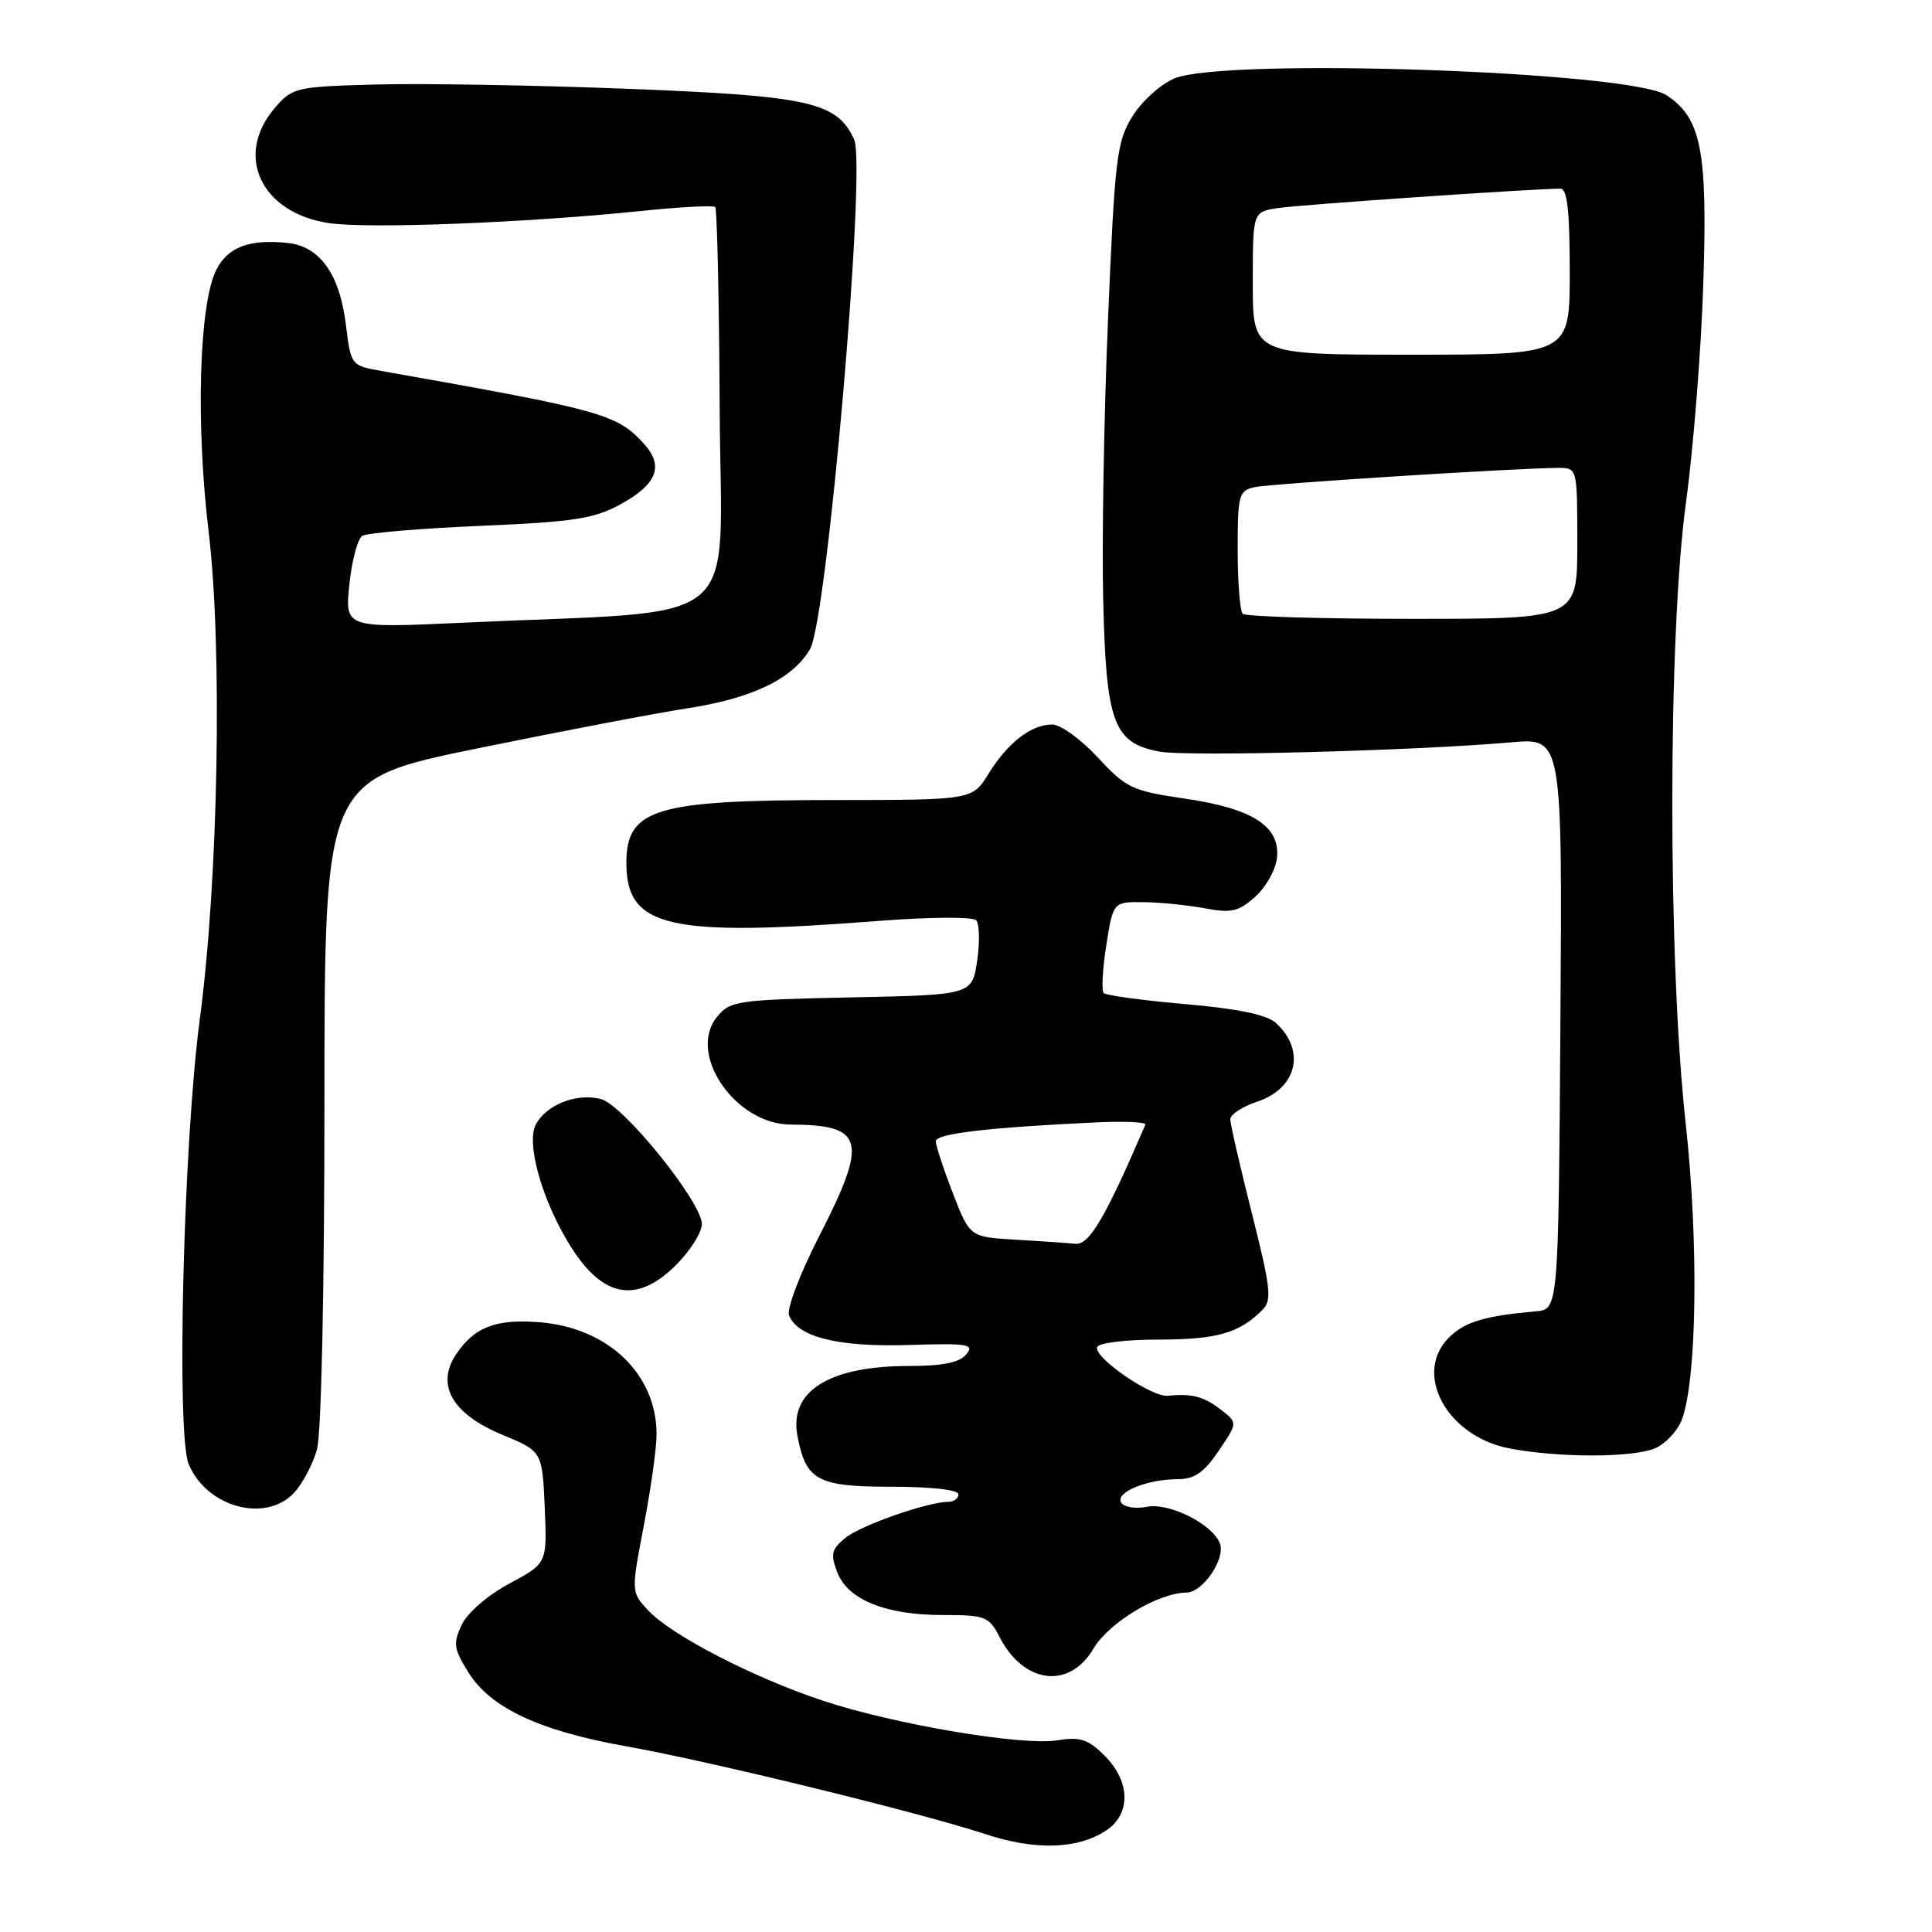 <?xml version="1.0" encoding="UTF-8" standalone="no"?>
<!DOCTYPE svg PUBLIC "-//W3C//DTD SVG 1.1//EN" "http://www.w3.org/Graphics/SVG/1.1/DTD/svg11.dtd" >
<svg xmlns="http://www.w3.org/2000/svg" xmlns:xlink="http://www.w3.org/1999/xlink" version="1.1" viewBox="0 0 256 256">
 <g >
 <path fill="currentColor"
d=" M 146.54 242.57 C 149.88 240.38 149.81 236.08 146.37 232.64 C 144.18 230.46 143.14 230.11 140.12 230.60 C 135.40 231.35 118.53 228.50 109.00 225.34 C 99.81 222.28 89.02 216.71 85.92 213.42 C 83.62 210.97 83.62 210.97 85.31 202.15 C 86.24 197.30 87.00 191.86 87.00 190.06 C 87.00 182.10 80.63 175.97 71.58 175.21 C 65.69 174.73 62.81 175.84 60.38 179.54 C 57.75 183.56 59.97 187.38 66.53 190.10 C 71.85 192.31 71.85 192.31 72.18 199.73 C 72.50 207.15 72.50 207.15 67.51 209.82 C 64.66 211.35 61.95 213.69 61.19 215.27 C 60.02 217.74 60.11 218.44 62.04 221.56 C 64.96 226.30 71.47 229.35 83.00 231.40 C 94.13 233.38 121.88 240.17 130.50 243.01 C 137.15 245.21 142.74 245.05 146.54 242.57 Z  M 144.89 218.45 C 146.94 214.99 153.44 211.07 157.23 211.02 C 159.39 210.99 162.42 206.53 161.64 204.51 C 160.66 201.94 154.92 199.07 151.95 199.66 C 150.46 199.96 148.94 199.71 148.56 199.10 C 147.73 197.76 151.98 196.00 156.03 196.00 C 158.26 196.00 159.52 195.14 161.47 192.26 C 164.01 188.52 164.01 188.52 161.76 186.78 C 159.48 185.03 157.94 184.62 154.75 184.95 C 152.60 185.17 144.92 179.89 145.37 178.50 C 145.54 177.94 149.20 177.50 153.59 177.50 C 161.27 177.49 164.21 176.65 167.29 173.56 C 168.56 172.30 168.38 170.68 165.89 160.81 C 164.32 154.59 163.03 148.97 163.02 148.33 C 163.01 147.68 164.61 146.63 166.57 145.98 C 171.87 144.23 173.07 139.18 169.04 135.53 C 167.84 134.45 163.99 133.65 157.05 133.05 C 151.43 132.56 146.57 131.90 146.25 131.59 C 145.94 131.27 146.09 128.42 146.59 125.25 C 147.50 119.50 147.50 119.50 151.50 119.54 C 153.70 119.56 157.35 119.93 159.62 120.35 C 163.15 121.02 164.11 120.80 166.33 118.82 C 167.76 117.54 169.06 115.21 169.21 113.64 C 169.63 109.47 165.95 107.12 156.94 105.81 C 150.01 104.80 149.22 104.42 145.46 100.36 C 143.24 97.96 140.52 96.00 139.43 96.00 C 136.65 96.00 133.54 98.40 131.00 102.50 C 128.84 106.00 128.84 106.00 110.67 106.01 C 86.79 106.01 83.00 107.16 83.00 114.35 C 83.00 122.92 88.54 124.19 116.50 122.02 C 123.10 121.51 128.87 121.47 129.33 121.93 C 129.78 122.38 129.85 124.80 129.48 127.29 C 128.80 131.83 128.80 131.83 112.81 132.16 C 97.60 132.48 96.73 132.61 94.99 134.77 C 91.03 139.65 97.44 148.99 104.77 149.01 C 114.56 149.05 115.07 151.08 108.48 163.93 C 106.00 168.78 104.23 173.43 104.55 174.28 C 105.66 177.17 111.08 178.51 120.40 178.22 C 128.30 177.97 129.16 178.11 128.03 179.47 C 127.13 180.55 124.89 181.00 120.44 181.00 C 109.88 181.00 104.55 184.33 105.66 190.23 C 106.78 196.18 108.29 197.00 118.15 197.00 C 123.38 197.00 127.00 197.41 127.00 198.00 C 127.00 198.55 126.41 199.00 125.68 199.00 C 122.94 199.00 114.11 202.09 112.03 203.77 C 110.18 205.27 110.02 205.93 110.93 208.31 C 112.32 211.97 117.33 214.00 124.94 214.00 C 130.58 214.00 131.04 214.18 132.47 216.95 C 135.67 223.14 141.70 223.87 144.89 218.45 Z  M 38.97 197.80 C 40.09 196.60 41.46 194.01 42.00 192.05 C 42.58 189.97 42.99 170.85 42.99 145.91 C 43.00 103.31 43.00 103.31 63.25 99.17 C 74.39 96.89 86.88 94.50 91.00 93.87 C 99.67 92.54 104.99 89.98 107.33 86.02 C 109.61 82.16 114.81 22.07 113.18 18.49 C 110.91 13.51 107.28 12.70 83.00 11.76 C 70.62 11.28 55.62 11.03 49.66 11.20 C 39.19 11.49 38.74 11.60 36.41 14.31 C 31.01 20.60 34.58 28.21 43.57 29.56 C 48.76 30.34 69.71 29.53 84.91 27.96 C 90.08 27.42 94.52 27.19 94.77 27.44 C 95.02 27.69 95.29 39.73 95.36 54.20 C 95.52 83.94 99.33 80.75 61.60 82.50 C 45.70 83.24 45.70 83.24 46.29 77.46 C 46.62 74.29 47.39 71.38 48.01 71.00 C 48.62 70.62 55.66 70.02 63.65 69.68 C 76.20 69.14 78.74 68.74 82.33 66.76 C 87.07 64.15 87.98 61.74 85.34 58.82 C 81.76 54.87 79.88 54.34 50.50 49.15 C 46.53 48.44 46.49 48.40 45.84 43.08 C 45.01 36.28 42.37 32.60 38.01 32.18 C 32.98 31.68 30.17 32.76 28.66 35.76 C 26.38 40.27 25.92 56.09 27.65 70.50 C 29.49 85.87 28.93 116.61 26.48 135.00 C 24.31 151.33 23.34 189.98 25.00 194.00 C 27.37 199.72 35.20 201.85 38.97 197.80 Z  M 219.39 191.87 C 220.75 191.25 222.31 189.56 222.85 188.12 C 224.86 182.79 225.10 164.61 223.36 148.84 C 220.98 127.16 221.00 84.17 223.41 66.50 C 224.39 59.35 225.42 46.29 225.70 37.49 C 226.27 19.94 225.43 15.64 220.81 12.61 C 215.97 9.44 162.27 7.61 155.62 10.39 C 153.80 11.15 151.29 13.41 150.05 15.42 C 147.97 18.78 147.72 20.88 146.82 42.28 C 146.28 55.05 145.99 71.83 146.18 79.56 C 146.57 95.83 147.55 98.45 153.63 99.59 C 157.29 100.28 187.56 99.48 200.26 98.36 C 207.02 97.77 207.02 97.77 206.76 135.63 C 206.50 173.50 206.50 173.50 203.50 173.76 C 196.91 174.34 194.25 175.11 192.18 177.05 C 187.10 181.78 191.59 190.30 200.00 191.92 C 206.62 193.19 216.55 193.16 219.39 191.87 Z  M 89.60 167.60 C 91.47 165.73 93.00 163.30 93.00 162.20 C 93.00 159.29 82.55 146.35 79.60 145.62 C 76.38 144.81 72.41 146.37 71.00 149.00 C 69.67 151.49 71.87 159.21 75.63 165.18 C 79.91 172.00 84.42 172.78 89.60 167.60 Z  M 134.50 164.26 C 128.50 163.90 128.50 163.90 126.25 158.08 C 125.01 154.89 124.00 151.80 124.00 151.22 C 124.00 150.21 130.91 149.40 145.27 148.72 C 148.99 148.55 151.91 148.68 151.77 149.02 C 146.45 161.39 144.34 164.98 142.50 164.81 C 141.40 164.70 137.80 164.45 134.50 164.26 Z  M 164.67 81.33 C 164.30 80.97 164.00 77.15 164.00 72.85 C 164.00 65.56 164.15 65.01 166.25 64.55 C 168.38 64.08 201.30 62.00 206.53 62.00 C 208.99 62.00 209.00 62.04 209.00 72.00 C 209.00 82.00 209.00 82.00 187.17 82.00 C 175.16 82.00 165.03 81.70 164.67 81.33 Z  M 166.00 37.55 C 166.00 28.09 166.00 28.09 169.25 27.58 C 172.01 27.14 203.15 25.00 206.78 25.00 C 207.67 25.00 208.00 28.00 208.00 36.00 C 208.00 47.00 208.00 47.00 187.00 47.00 C 166.00 47.00 166.00 47.00 166.00 37.55 Z "/>
</g>
</svg>
